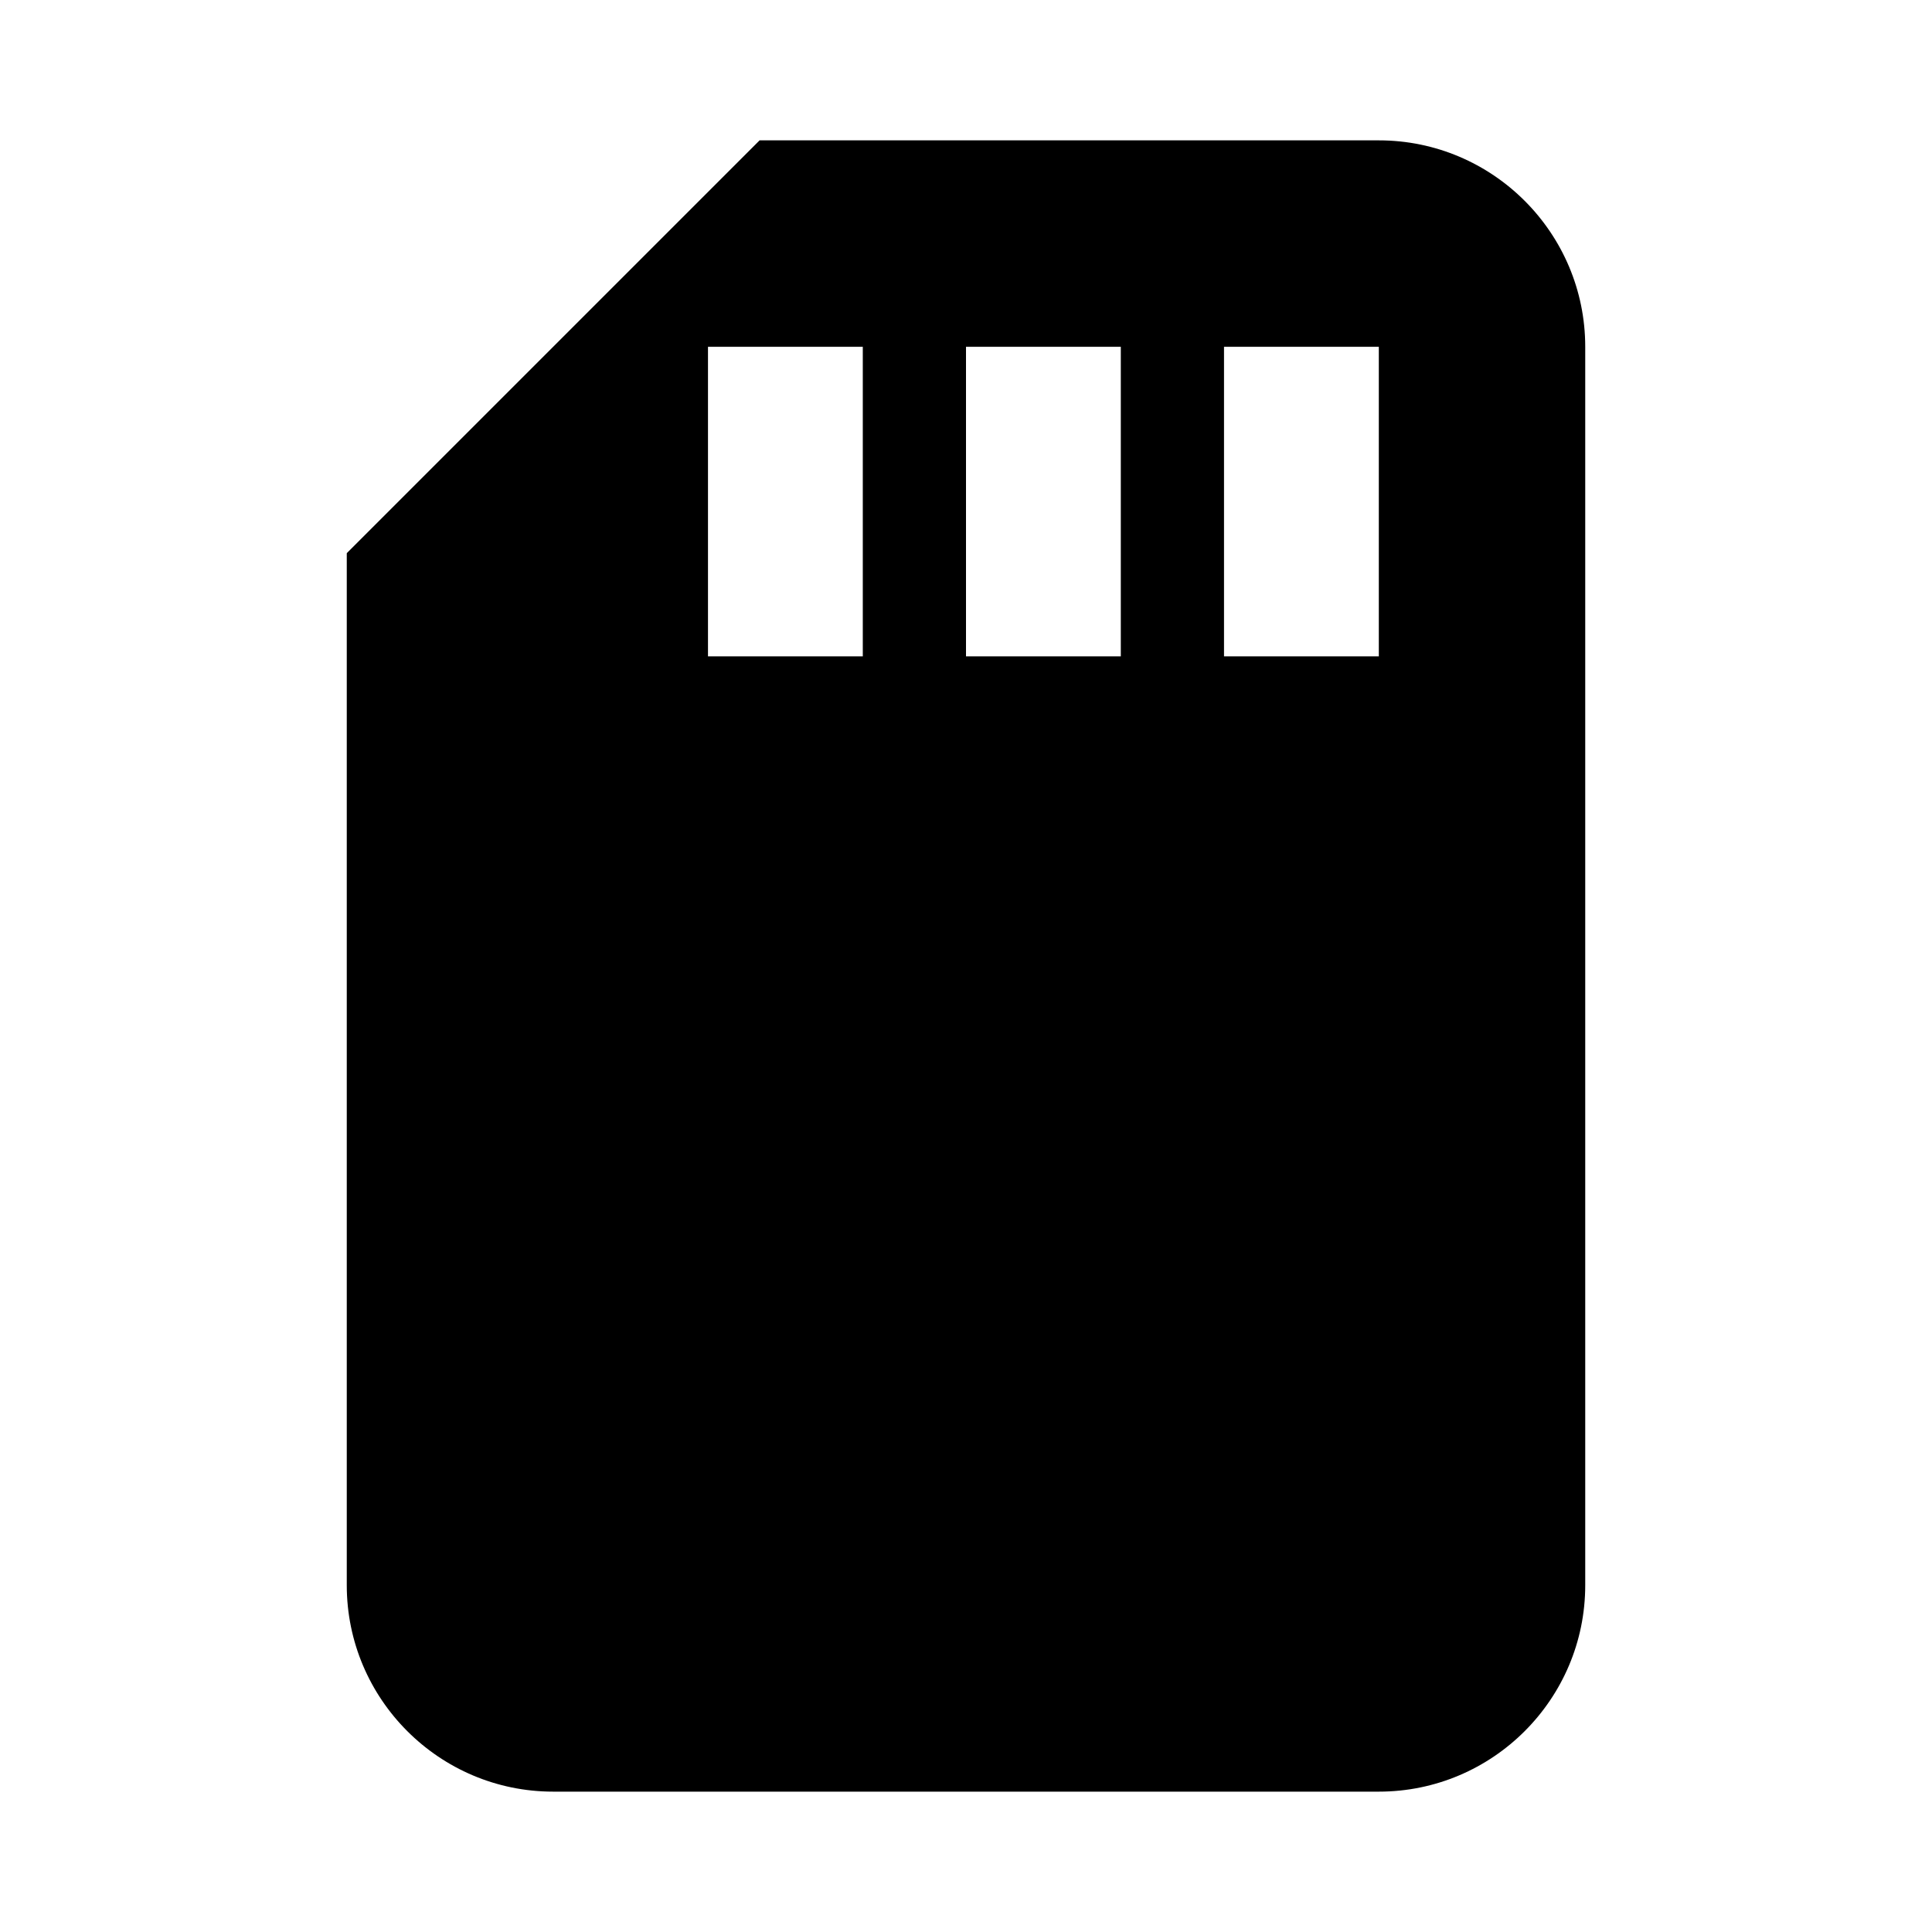 <svg xmlns="http://www.w3.org/2000/svg" width="100%" height="100%" viewBox="0 0 599.04 599.04"><path d="M427.52 43.52H235.52L107.52 171.52v320c0 35.3 28.7 64 64 64h256c35.3 0 64-28.7 64-64V107.52c0-35.3-28.7-64-64-64zM267.52 203.52h-48V107.52h48v96z m80 0h-48V107.52h48v96z m80 0h-48V107.52h48v96z" /></svg>
